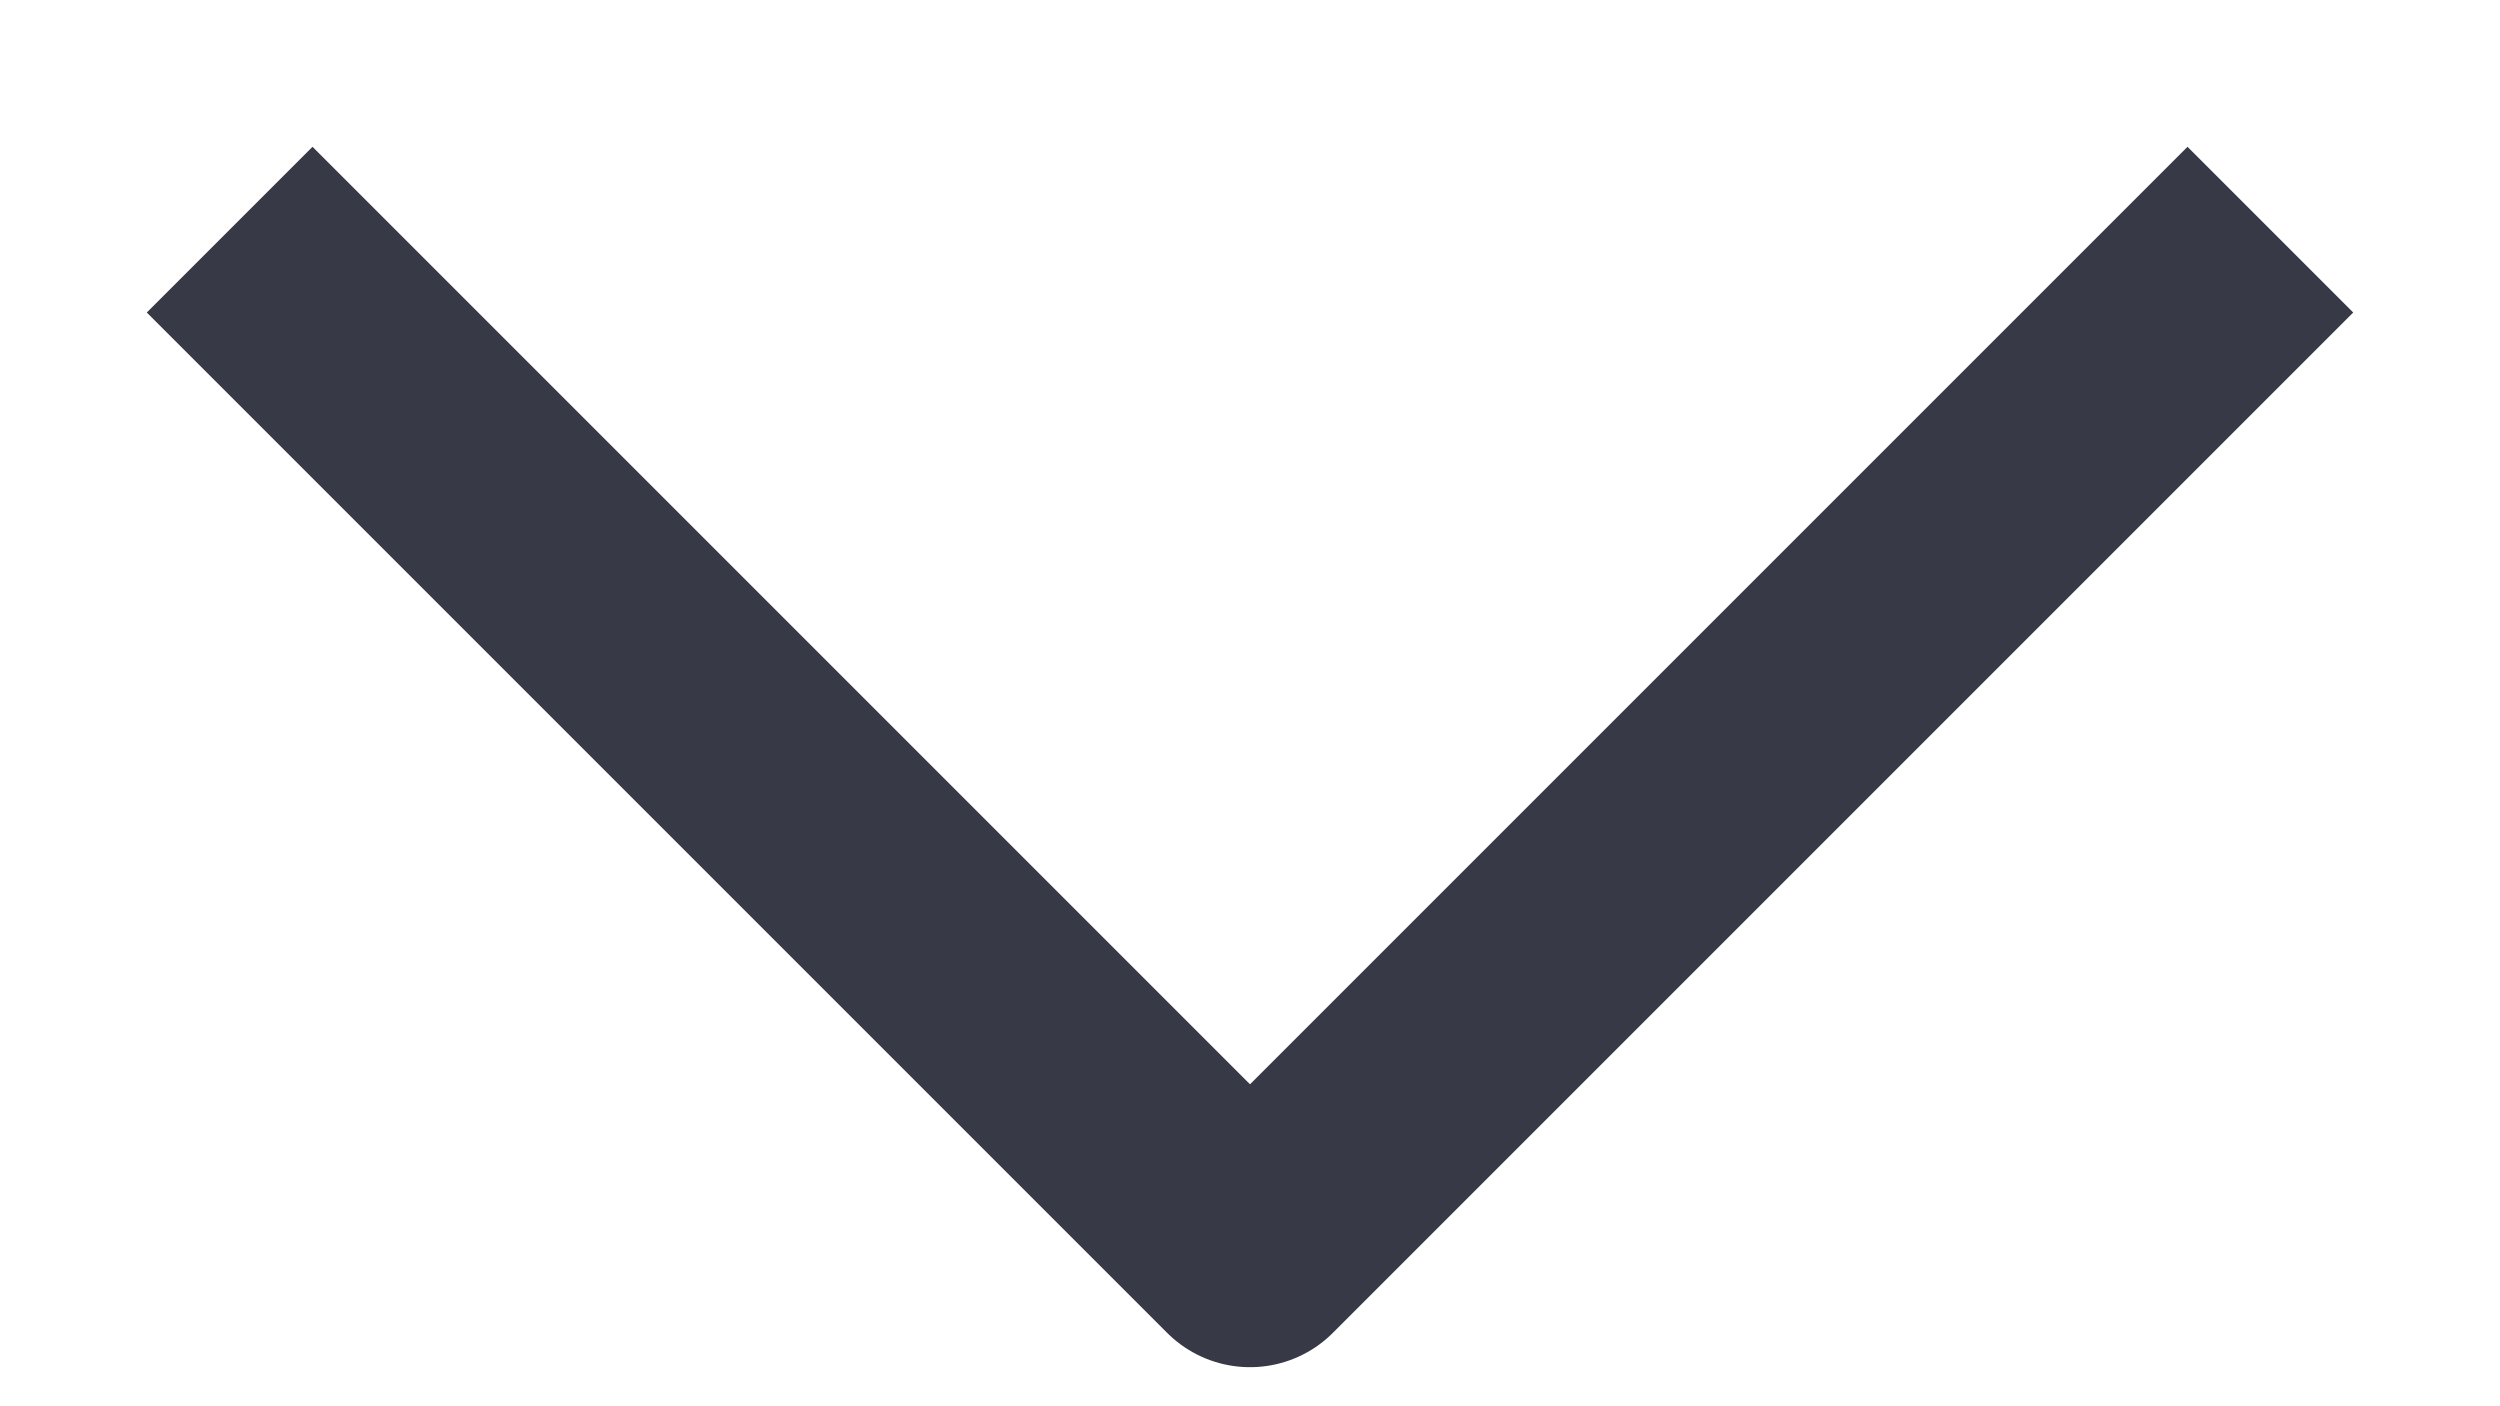 <svg width="16" height="9" viewBox="0 0 16 9" fill="none" xmlns="http://www.w3.org/2000/svg">
<path d="M2 2L8 8L14 2" stroke="#373946" stroke-width="1.5" stroke-linecap="square" stroke-linejoin="round"/>
</svg>
